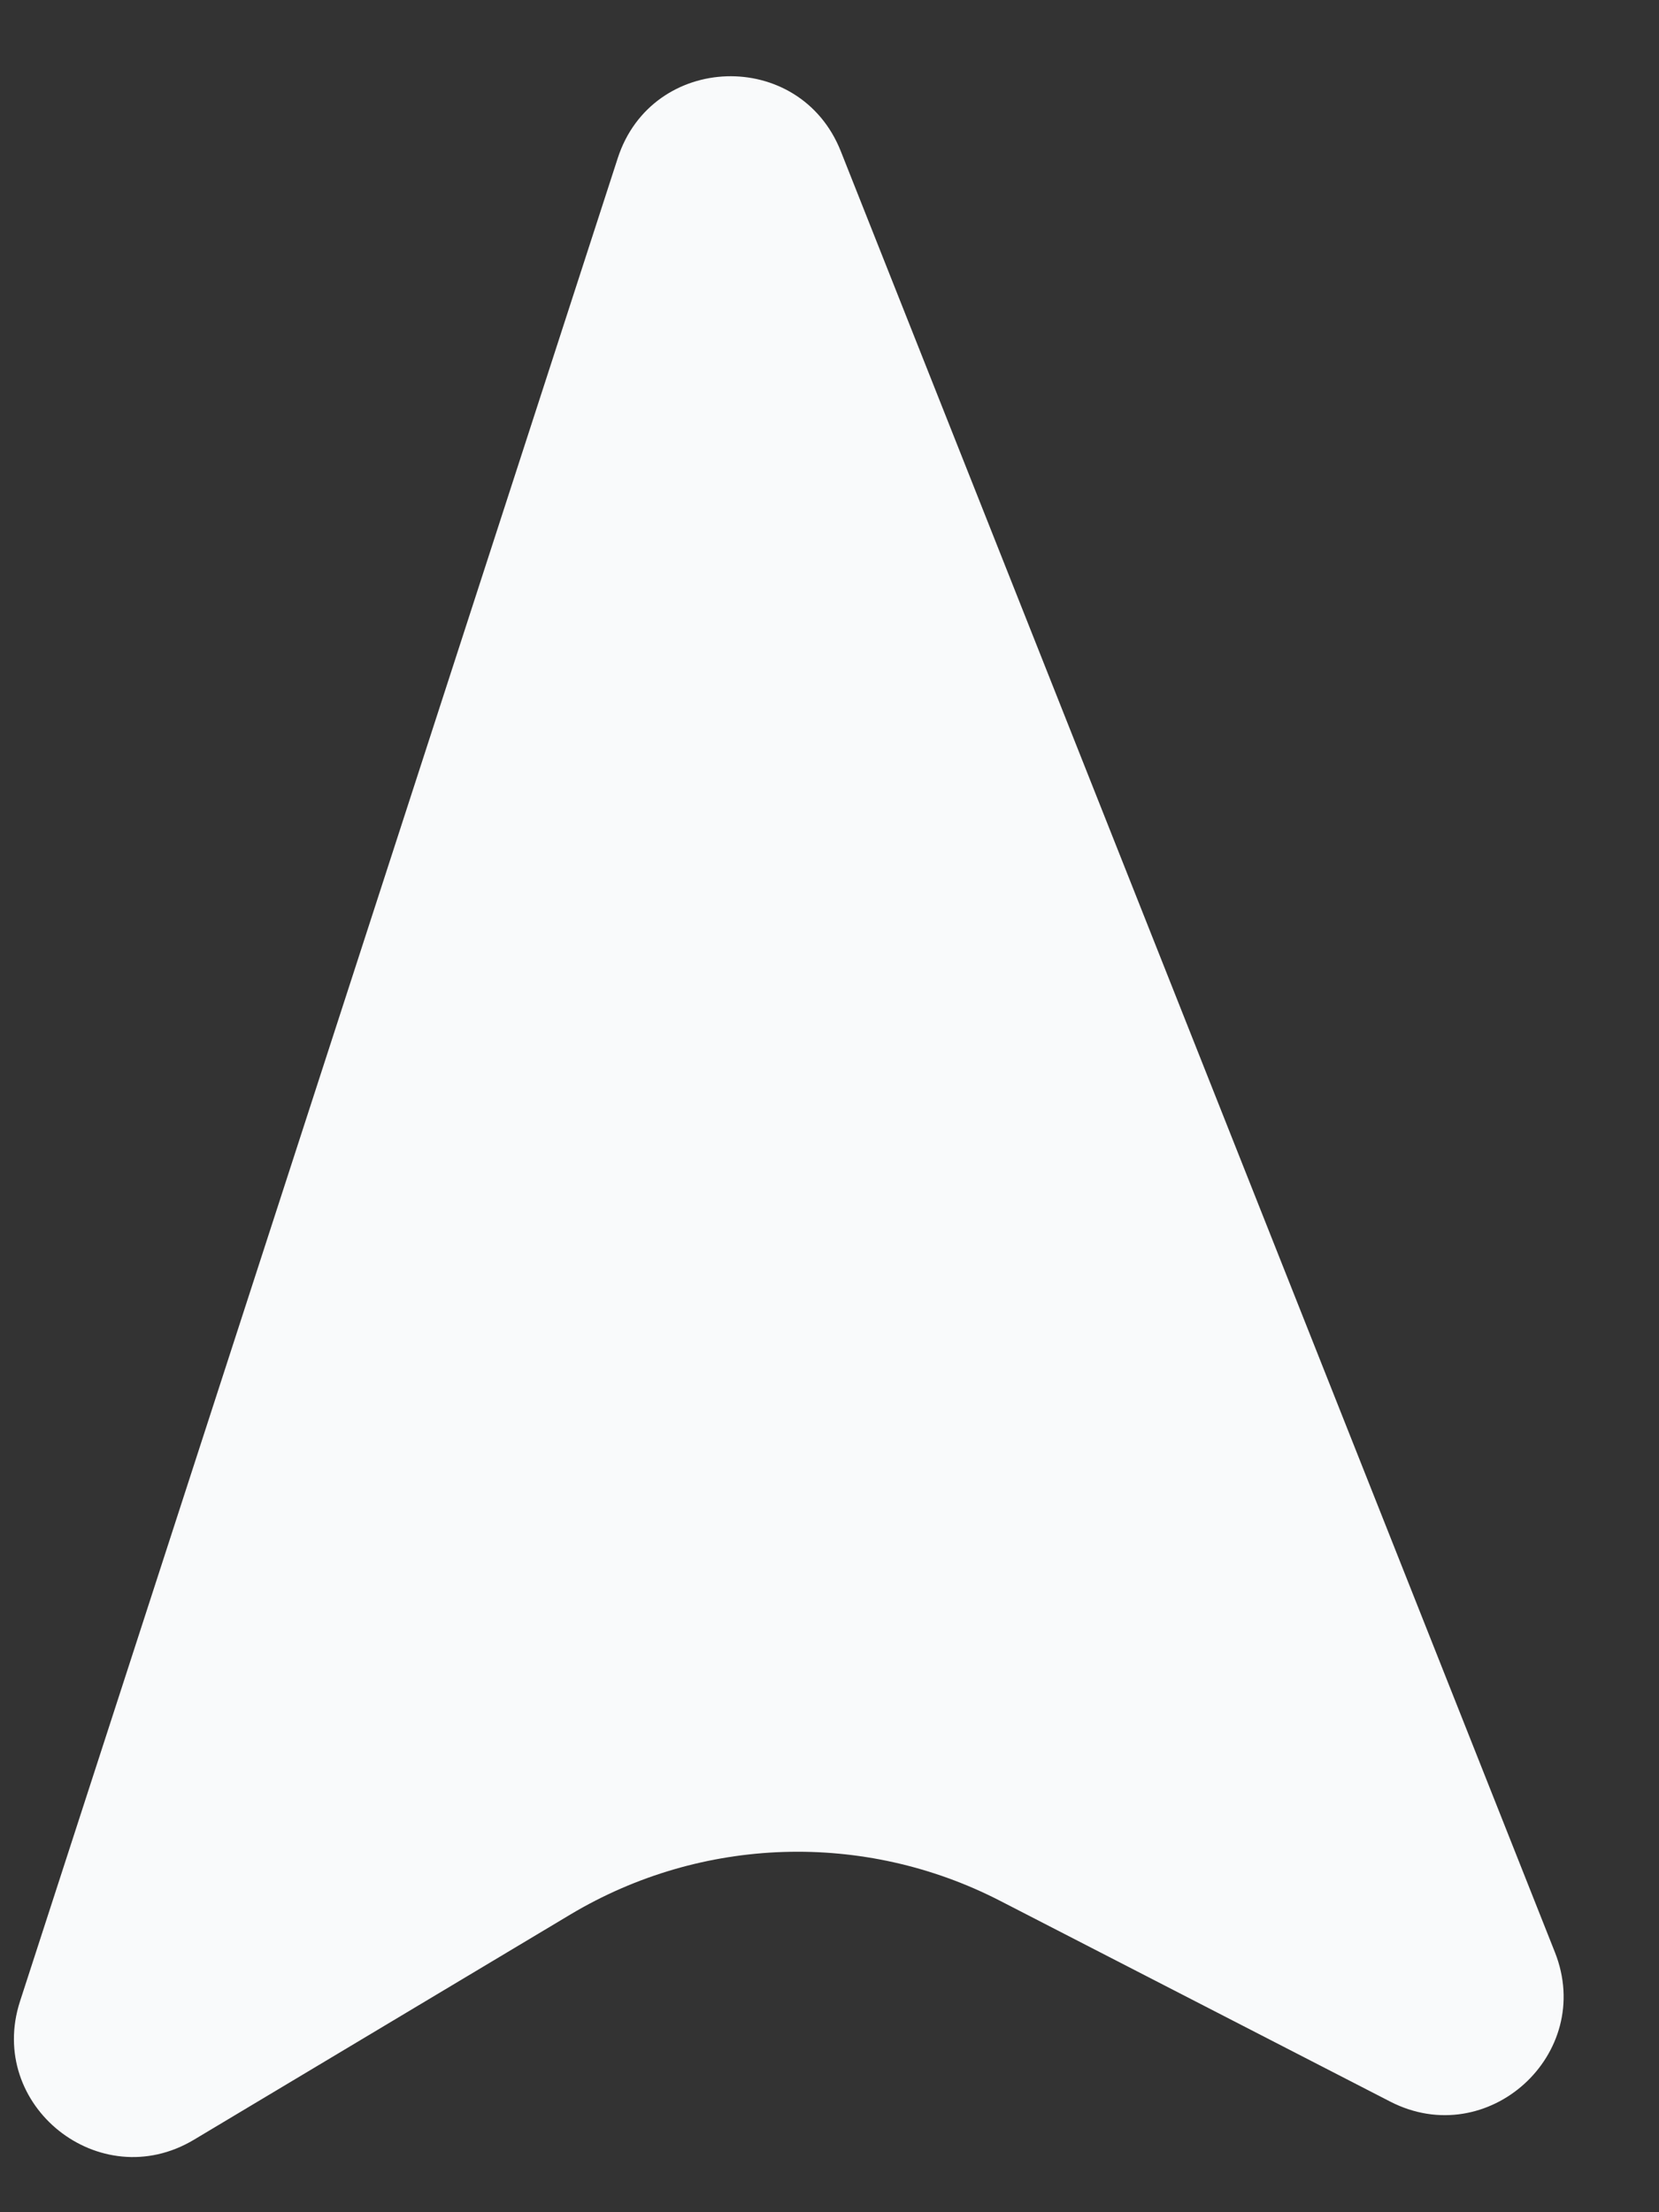 <svg width="15" height="20" viewBox="0 0 15 20" fill="none" xmlns="http://www.w3.org/2000/svg">
<rect x="0" y="0" width="15" height="20" fill="#333333" stroke="none"/>
<path d="M7.602 1.367L14.059 17.65C14.424 18.571 13.451 19.453 12.57 19L9.041 17.184C7.812 16.552 6.345 16.599 5.158 17.308L1.753 19.345C0.902 19.854 -0.125 19.036 0.181 18.093L5.585 1.431C5.894 0.475 7.231 0.432 7.602 1.367Z" fill="#F9FAFB"/>
</svg>